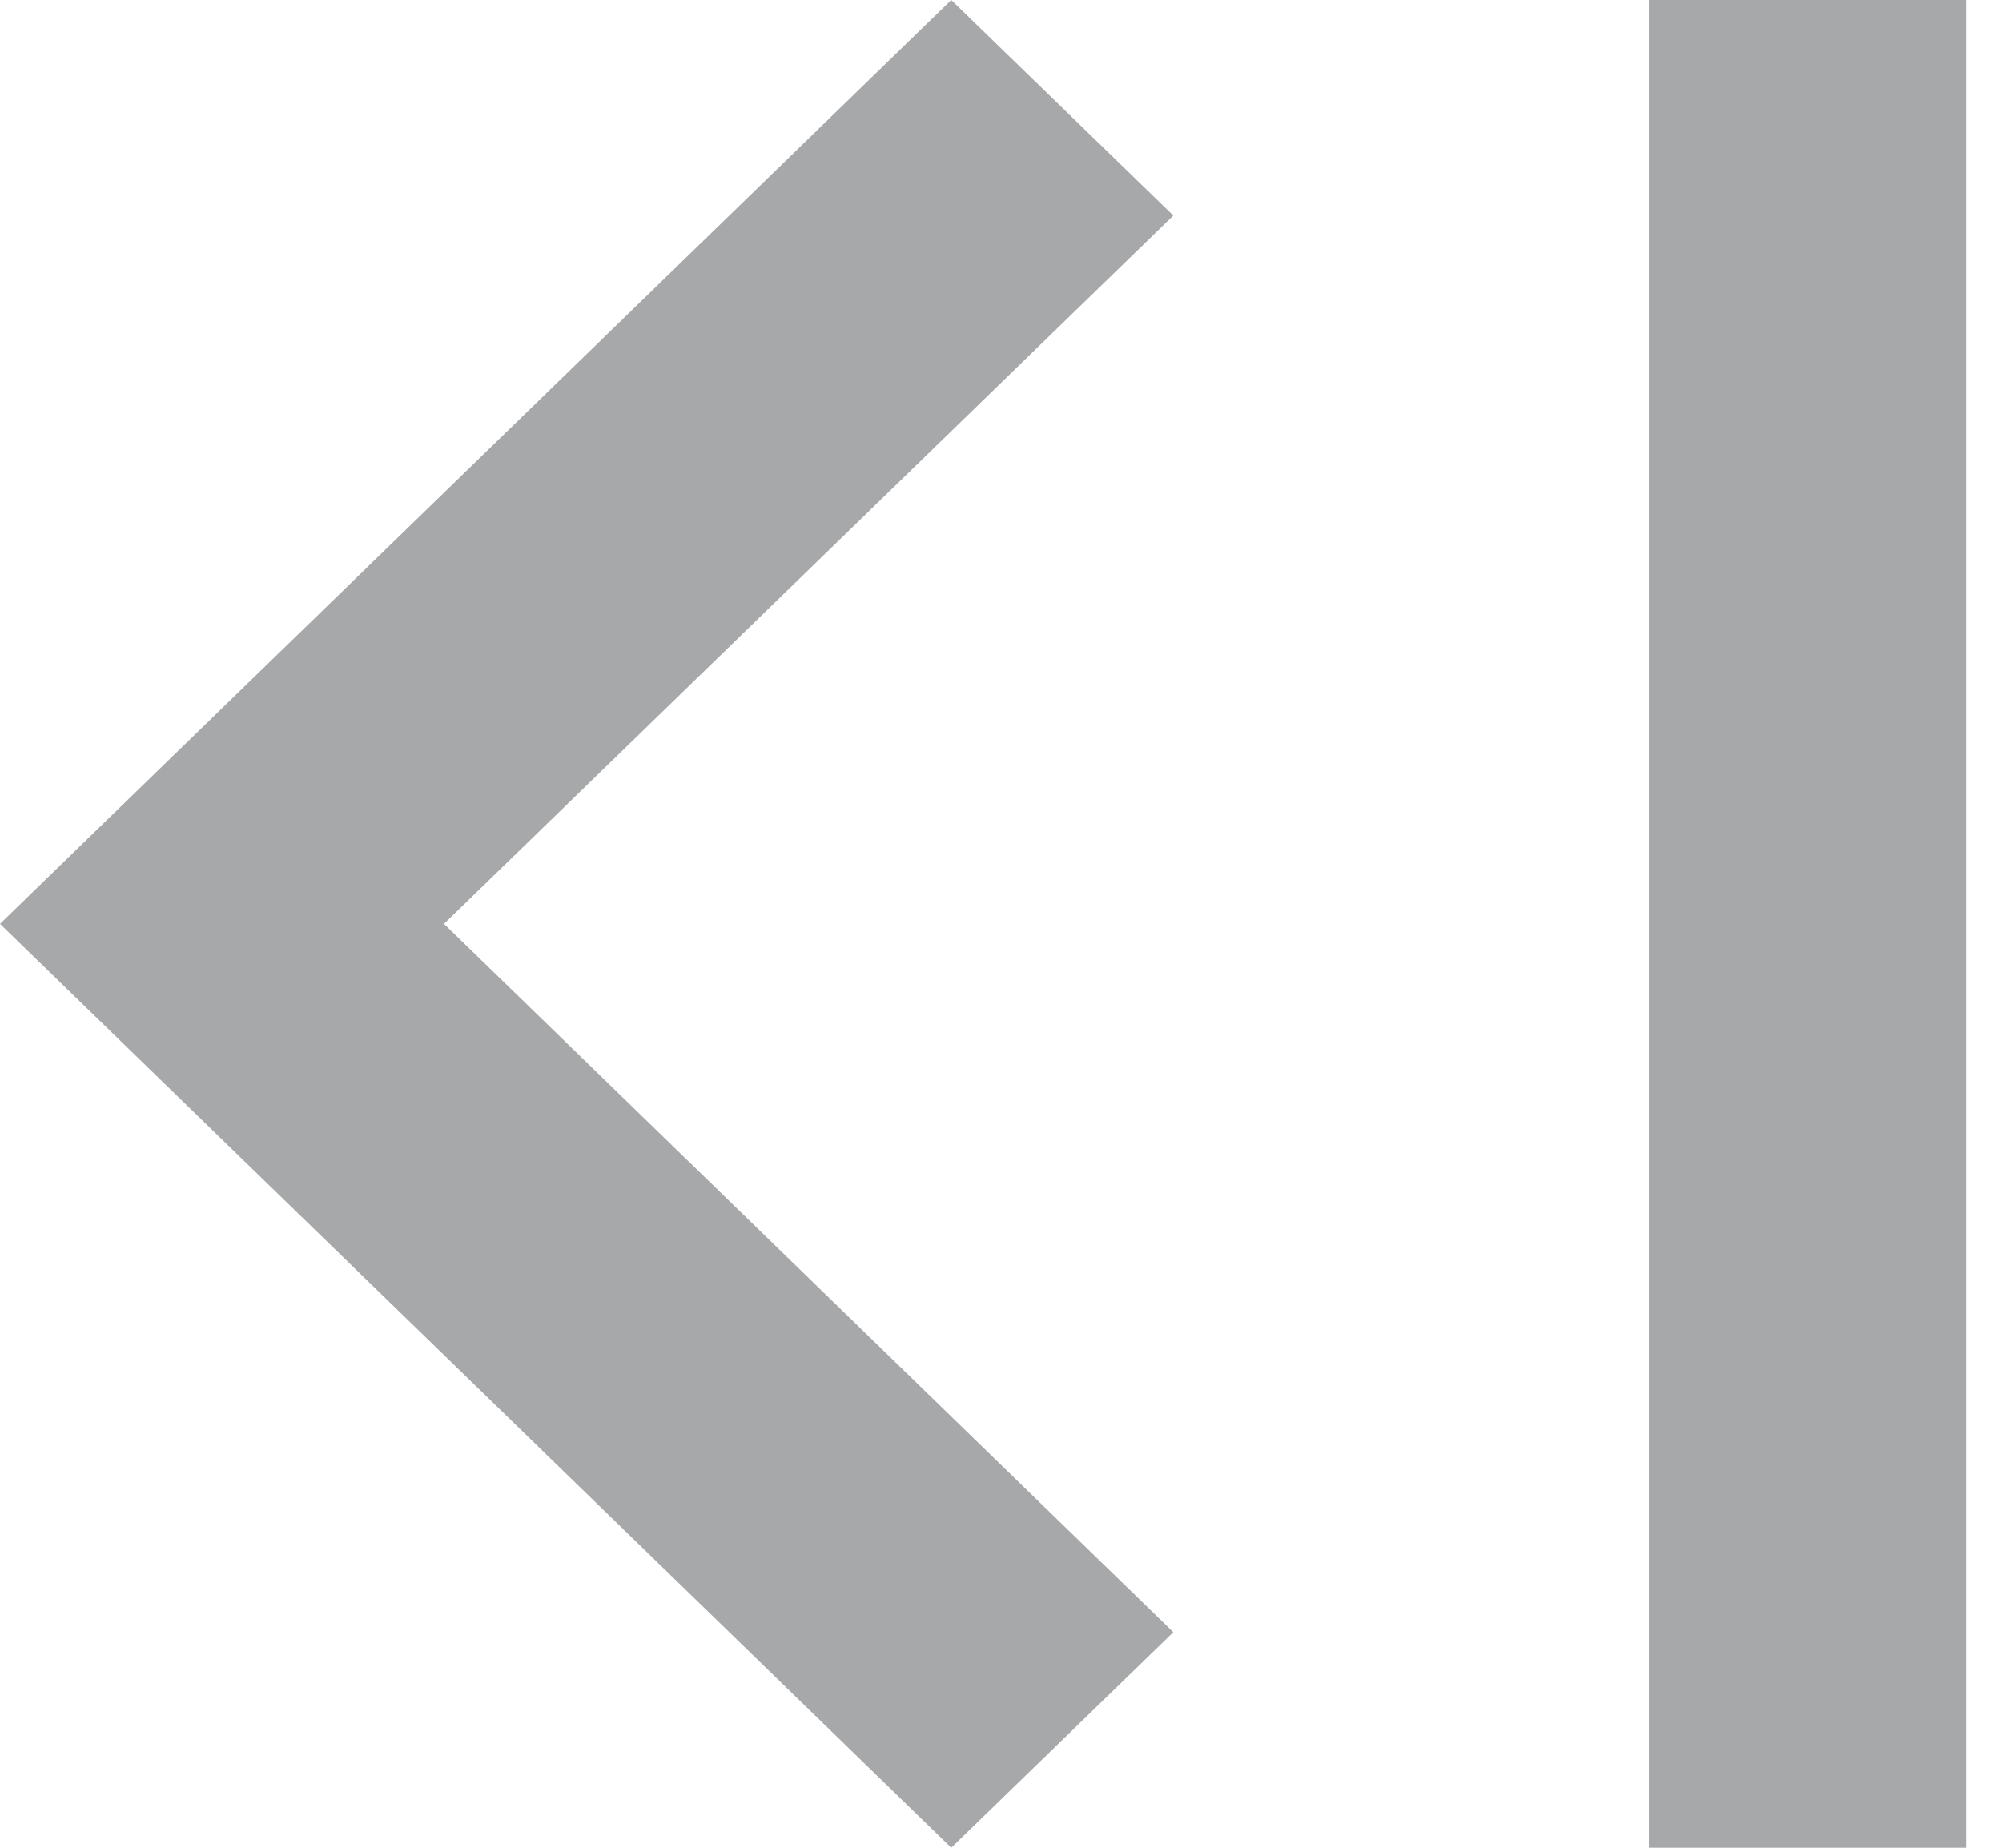 <svg width="13" height="12" viewBox="0 0 13 12" fill="none" xmlns="http://www.w3.org/2000/svg">
<path fill-rule="evenodd" clip-rule="evenodd" d="M2.883 6L7.619 1.4L6.177 0L0 6L6.177 12L7.619 10.6L2.883 6ZM12.767 12V0H10.707V12H12.767Z" fill="#A7A8AA"/>
</svg>
